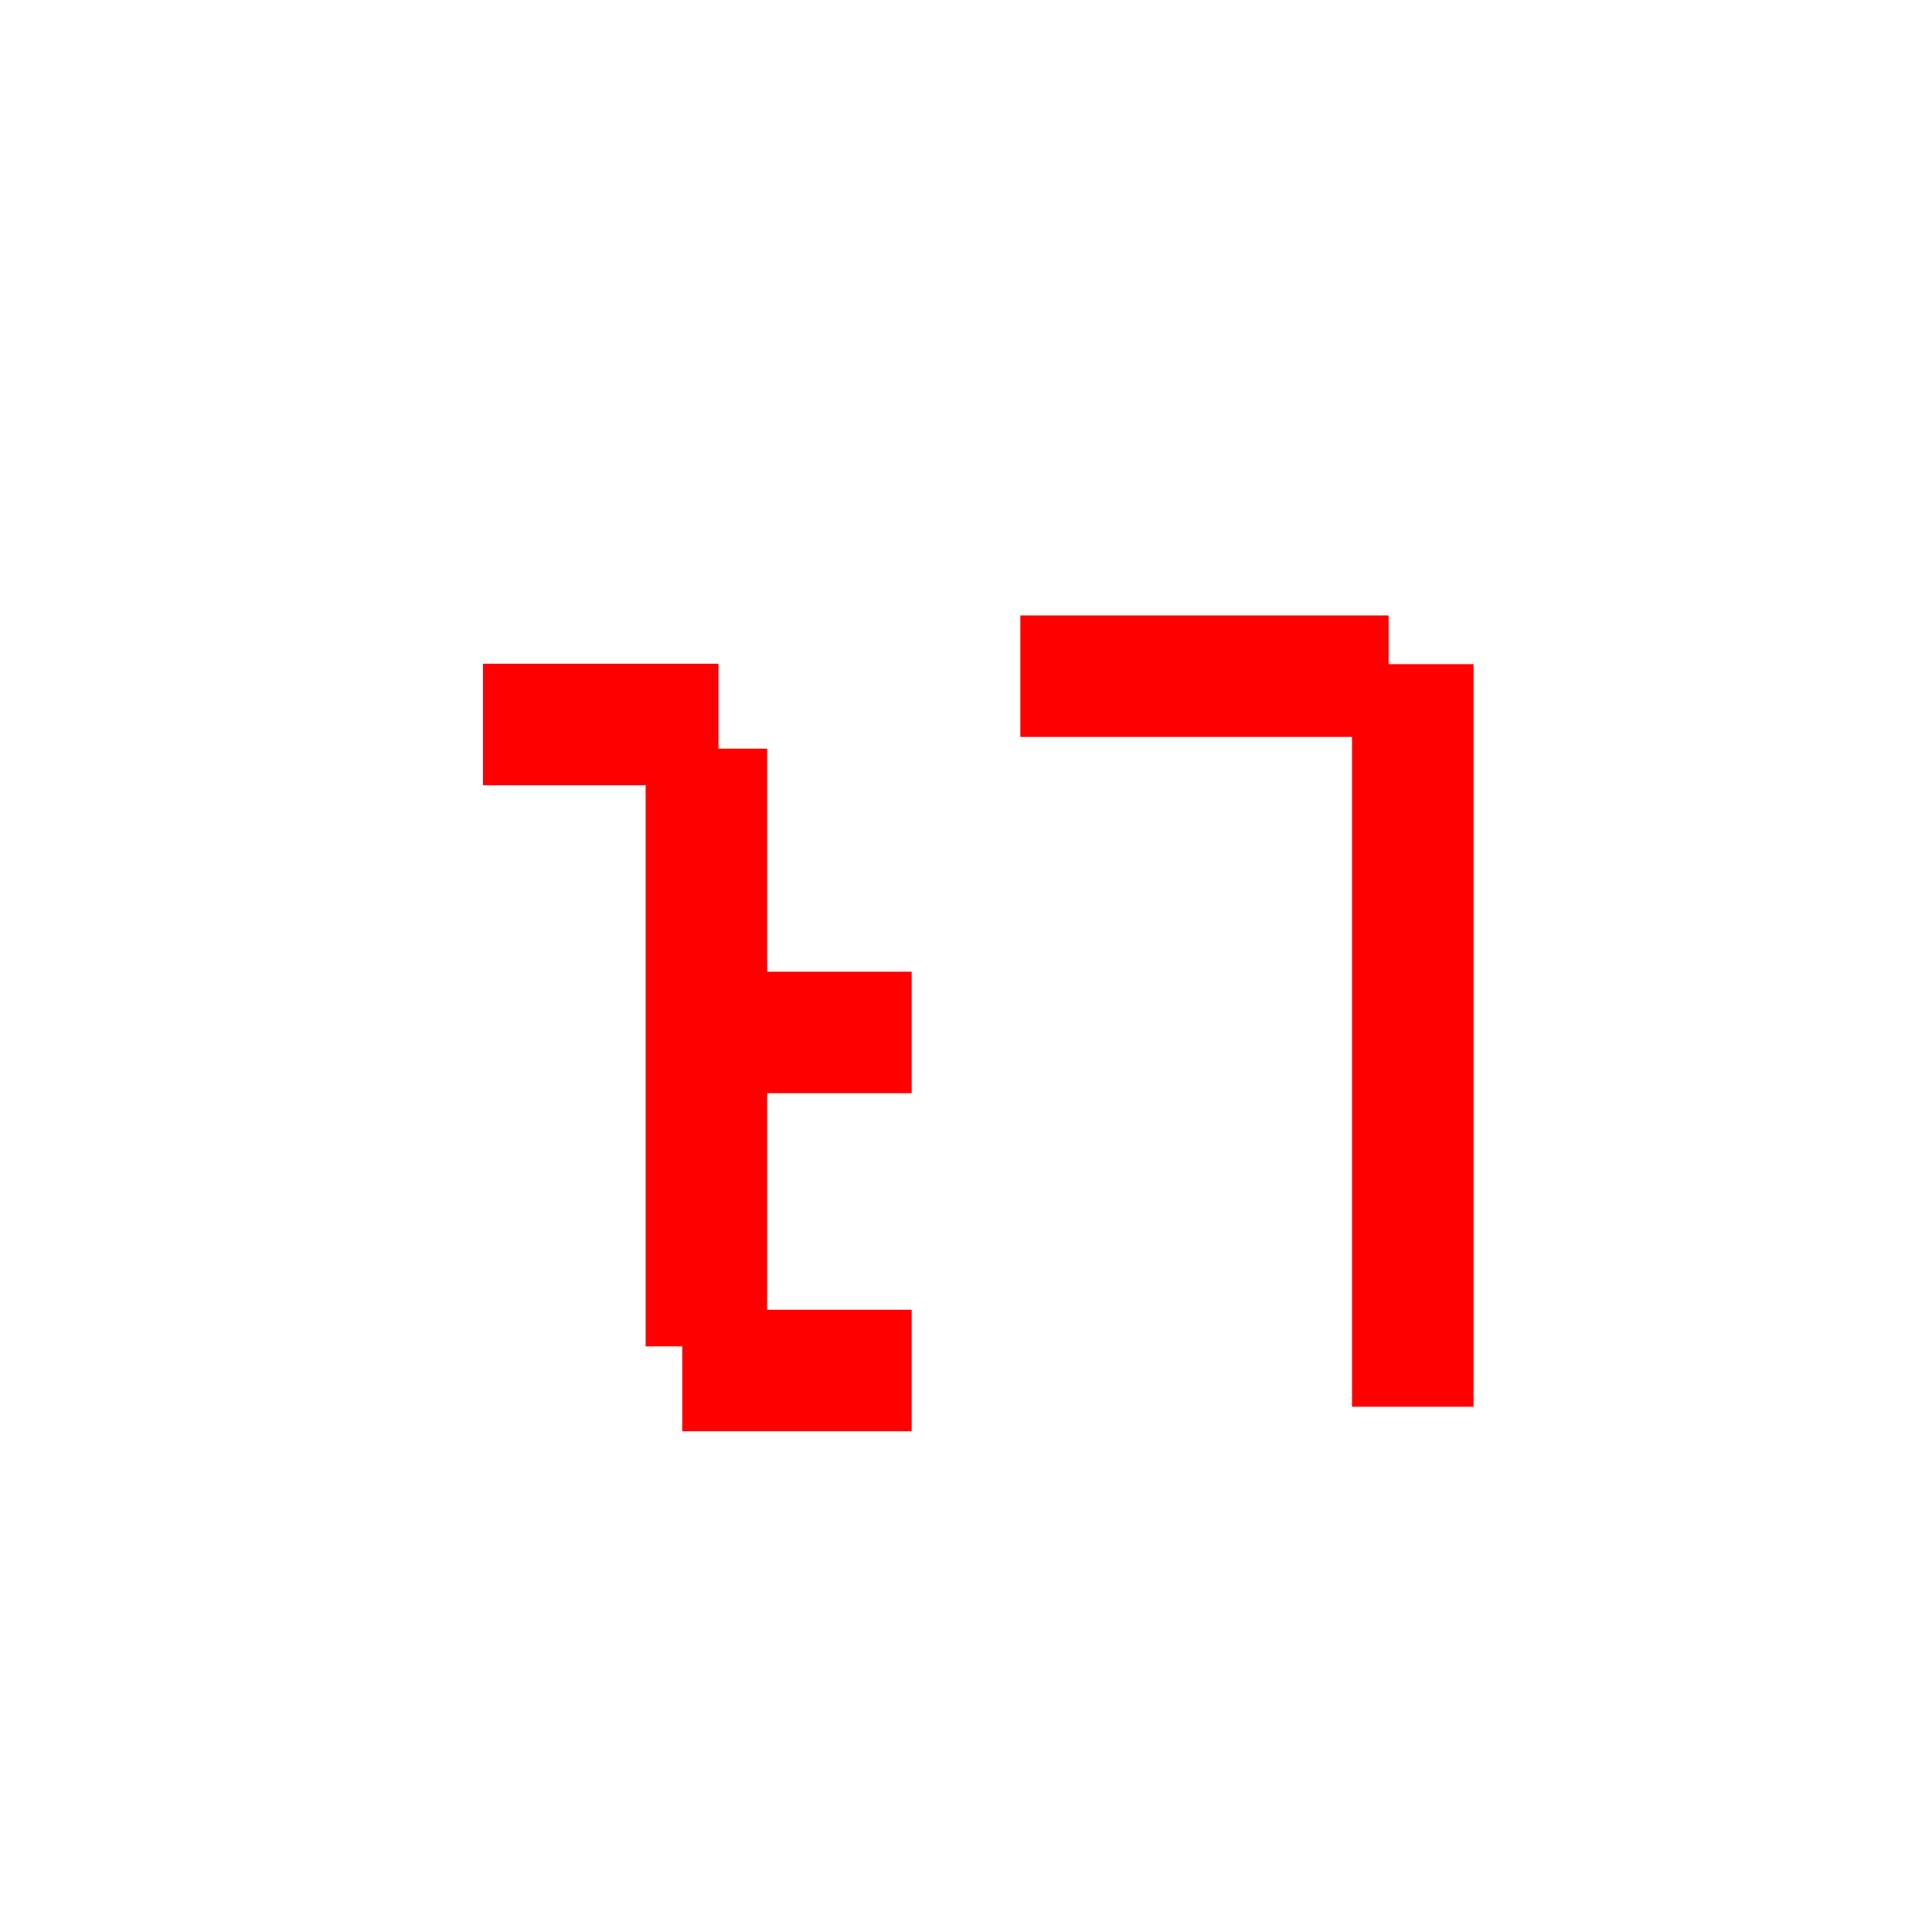 <?xml version="1.0" encoding="utf-8"?>
<!-- Generator: Adobe Illustrator 26.0.1, SVG Export Plug-In . SVG Version: 6.00 Build 0)  -->
<svg version="1.1" xmlns="http://www.w3.org/2000/svg" xmlns:xlink="http://www.w3.org/1999/xlink" x="0px" y="0px"
	 viewBox="0 0 32 32" style="enable-background:new 0 0 32 32;" xml:space="preserve">
<style type="text/css">
	.st0{display:none;}
	.st1{display:inline;}
	.st2{fill:#D8D8D8;}
	.st3{stroke:#FF0000;stroke-width:2.013;stroke-linejoin:round;stroke-miterlimit:10;}
</style>
<g id="Camada_1" class="st0">
	<g class="st1">
		<rect x="-21.5" y="-810.5" class="st2" width="124" height="862"/>
		<path d="M102-810V51H-21v-861H102 M103-811H-22V52h125V-811L103-811z"/>
	</g>
</g>
<g id="Camada_2">
	<g>
		<line class="st3" x1="23" y1="11.2" x2="16.9" y2="11.2"/>
		<line class="st3" x1="23.4" y1="11" x2="23.4" y2="23.3"/>
		<line class="st3" x1="11.9" y1="12" x2="8" y2="12"/>
		<line class="st3" x1="15.1" y1="17.1" x2="11.3" y2="17.1"/>
		<line class="st3" x1="15.1" y1="22.7" x2="11.3" y2="22.7"/>
		<line class="st3" x1="11.7" y1="12.4" x2="11.7" y2="22.3"/>
	</g>
</g>
</svg>
